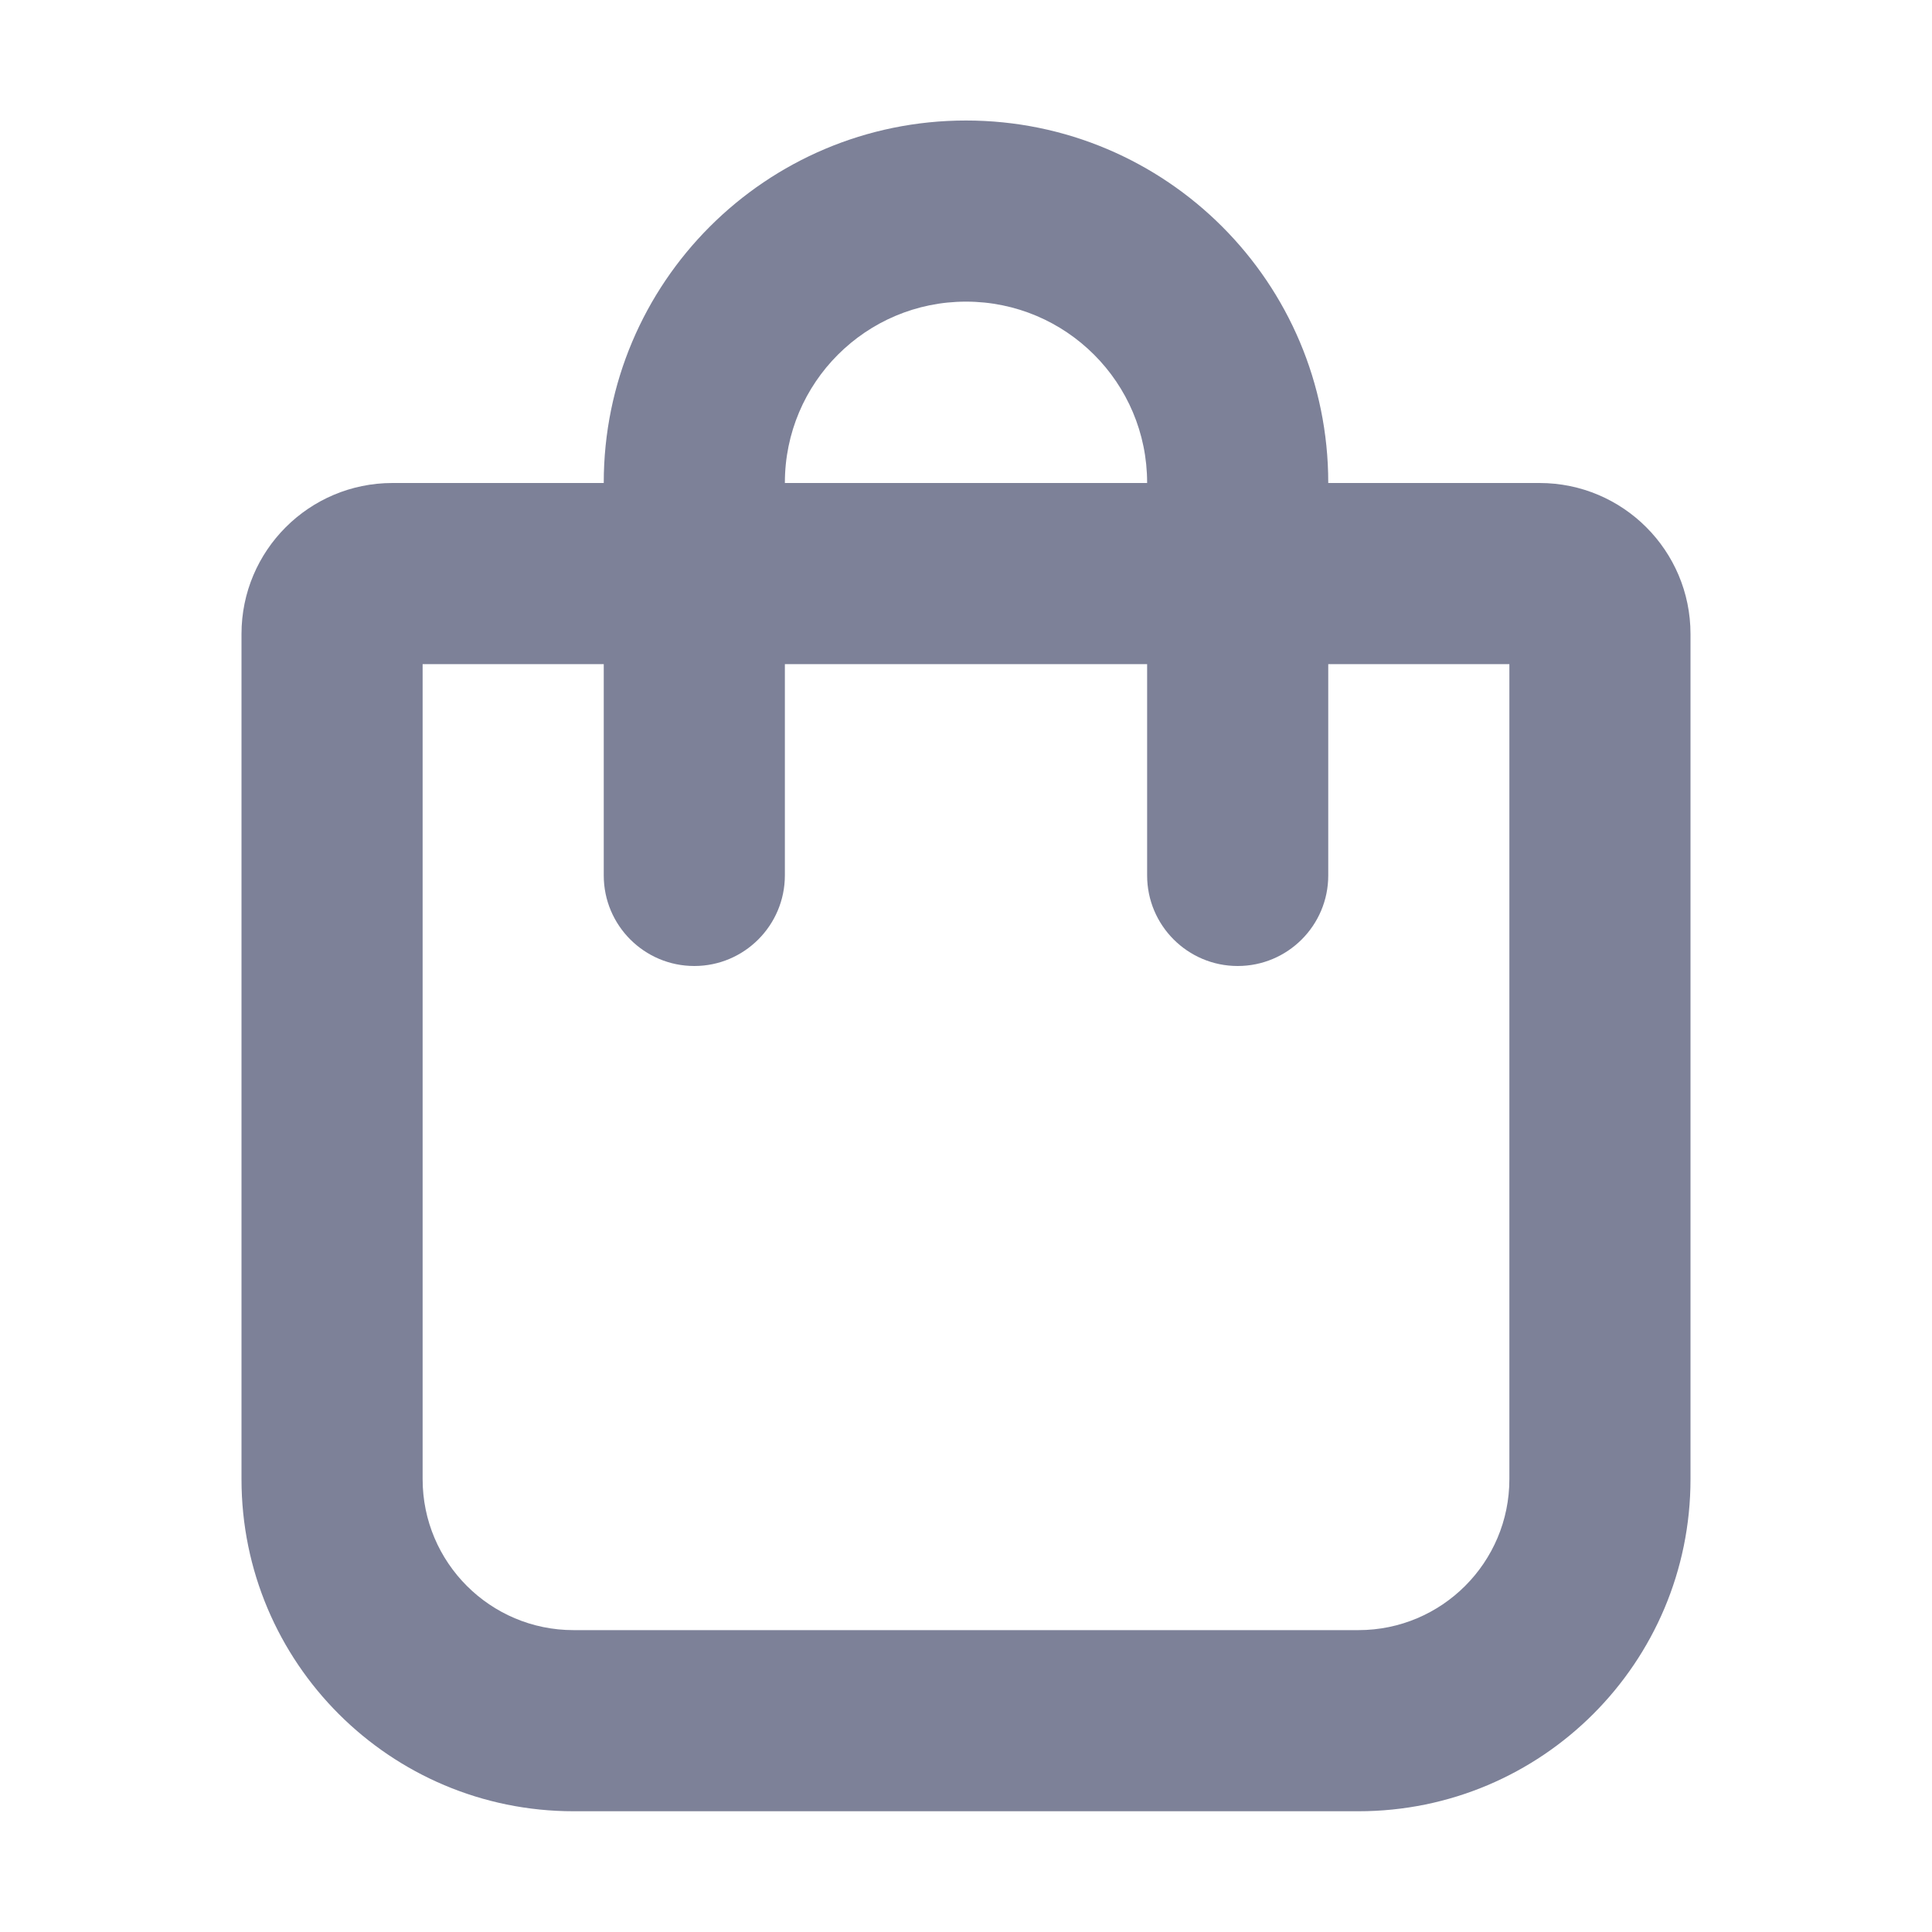 <svg width="16" height="16" viewBox="0 0 16 16" fill="none" xmlns="http://www.w3.org/2000/svg">
<path fill-rule="evenodd" clip-rule="evenodd" d="M6.5 3.998C6.5 3.169 7.172 2.498 8 2.498C8.828 2.498 9.5 3.169 9.5 3.998V4H6.5V3.998ZM5 5.5V7.25C5 7.664 5.336 8 5.75 8C6.164 8 6.5 7.663 6.5 7.249V5.5H9.5V7.25C9.5 7.664 9.836 8 10.25 8C10.664 8 11 7.664 11 7.25V5.5H12.5V12.25C12.5 12.94 11.94 13.5 11.25 13.5H4.75C4.06 13.5 3.5 12.94 3.5 12.25V5.5H5ZM5 4V3.998C5 2.341 6.343 0.998 8 0.998C9.657 0.998 11 2.341 11 3.998V4H12.75C13.44 4 14 4.56 14 5.25V12.25C14 13.769 12.769 15 11.25 15H4.75C3.231 15 2 13.769 2 12.25V5.25C2 4.56 2.56 4 3.25 4H5Z" fill="#7D8198"/>
</svg>
